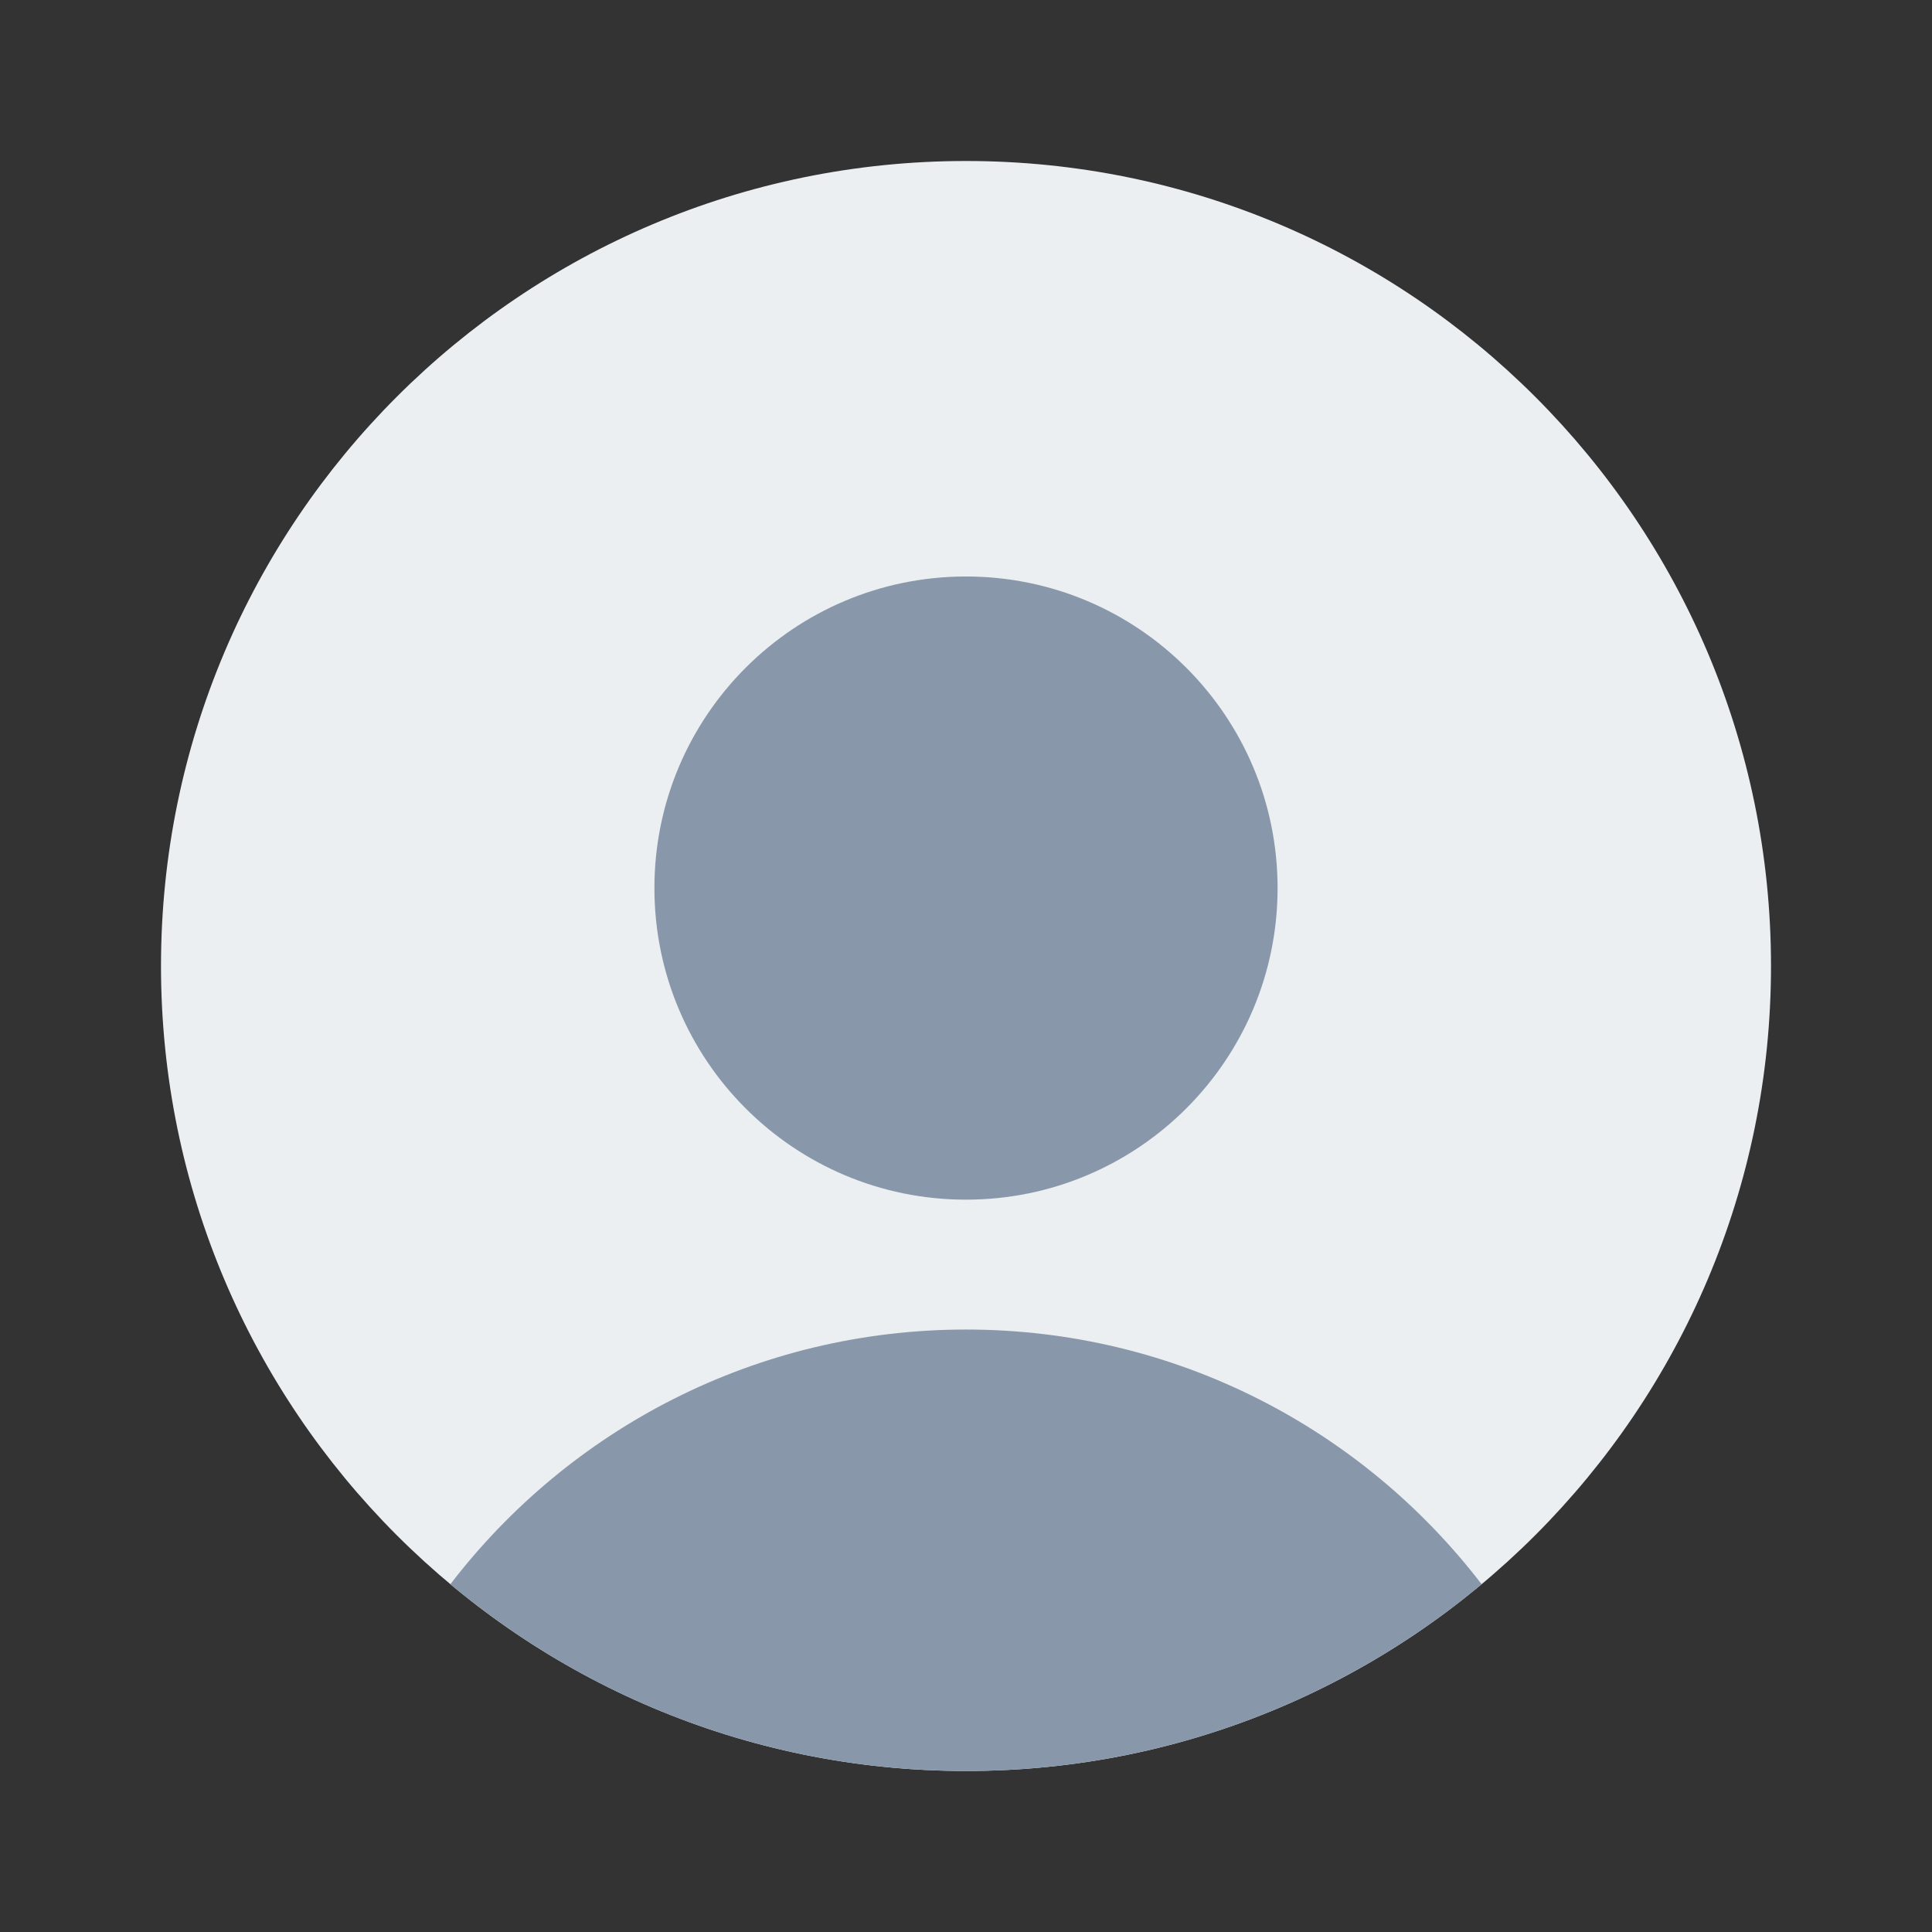 <svg width="18" height="18" viewBox="0 0 18 18" fill="none" xmlns="http://www.w3.org/2000/svg">
<rect x="0" y="0" width="18" height="18" fill="#333333" stroke="none"/>
<path d="M9 16.5C13.142 16.5 16.5 13.142 16.5 9C16.5 4.858 13.142 1.5 9 1.5C4.858 1.5 1.5 4.858 1.5 9C1.5 13.142 4.858 16.5 9 16.5Z" fill="#ECEFF2"/>
<path d="M4.196 14.76C5.497 15.846 7.172 16.5 9 16.5C10.828 16.5 12.503 15.846 13.804 14.76C12.698 13.317 10.958 12.387 9 12.387C7.042 12.387 5.302 13.317 4.196 14.76Z" fill="#8898AA"/>
<path d="M9 11.177C10.603 11.177 11.903 9.877 11.903 8.274C11.903 6.671 10.603 5.371 9 5.371C7.396 5.371 6.097 6.671 6.097 8.274C6.097 9.877 7.396 11.177 9 11.177Z" fill="#8898AA"/>
</svg>

